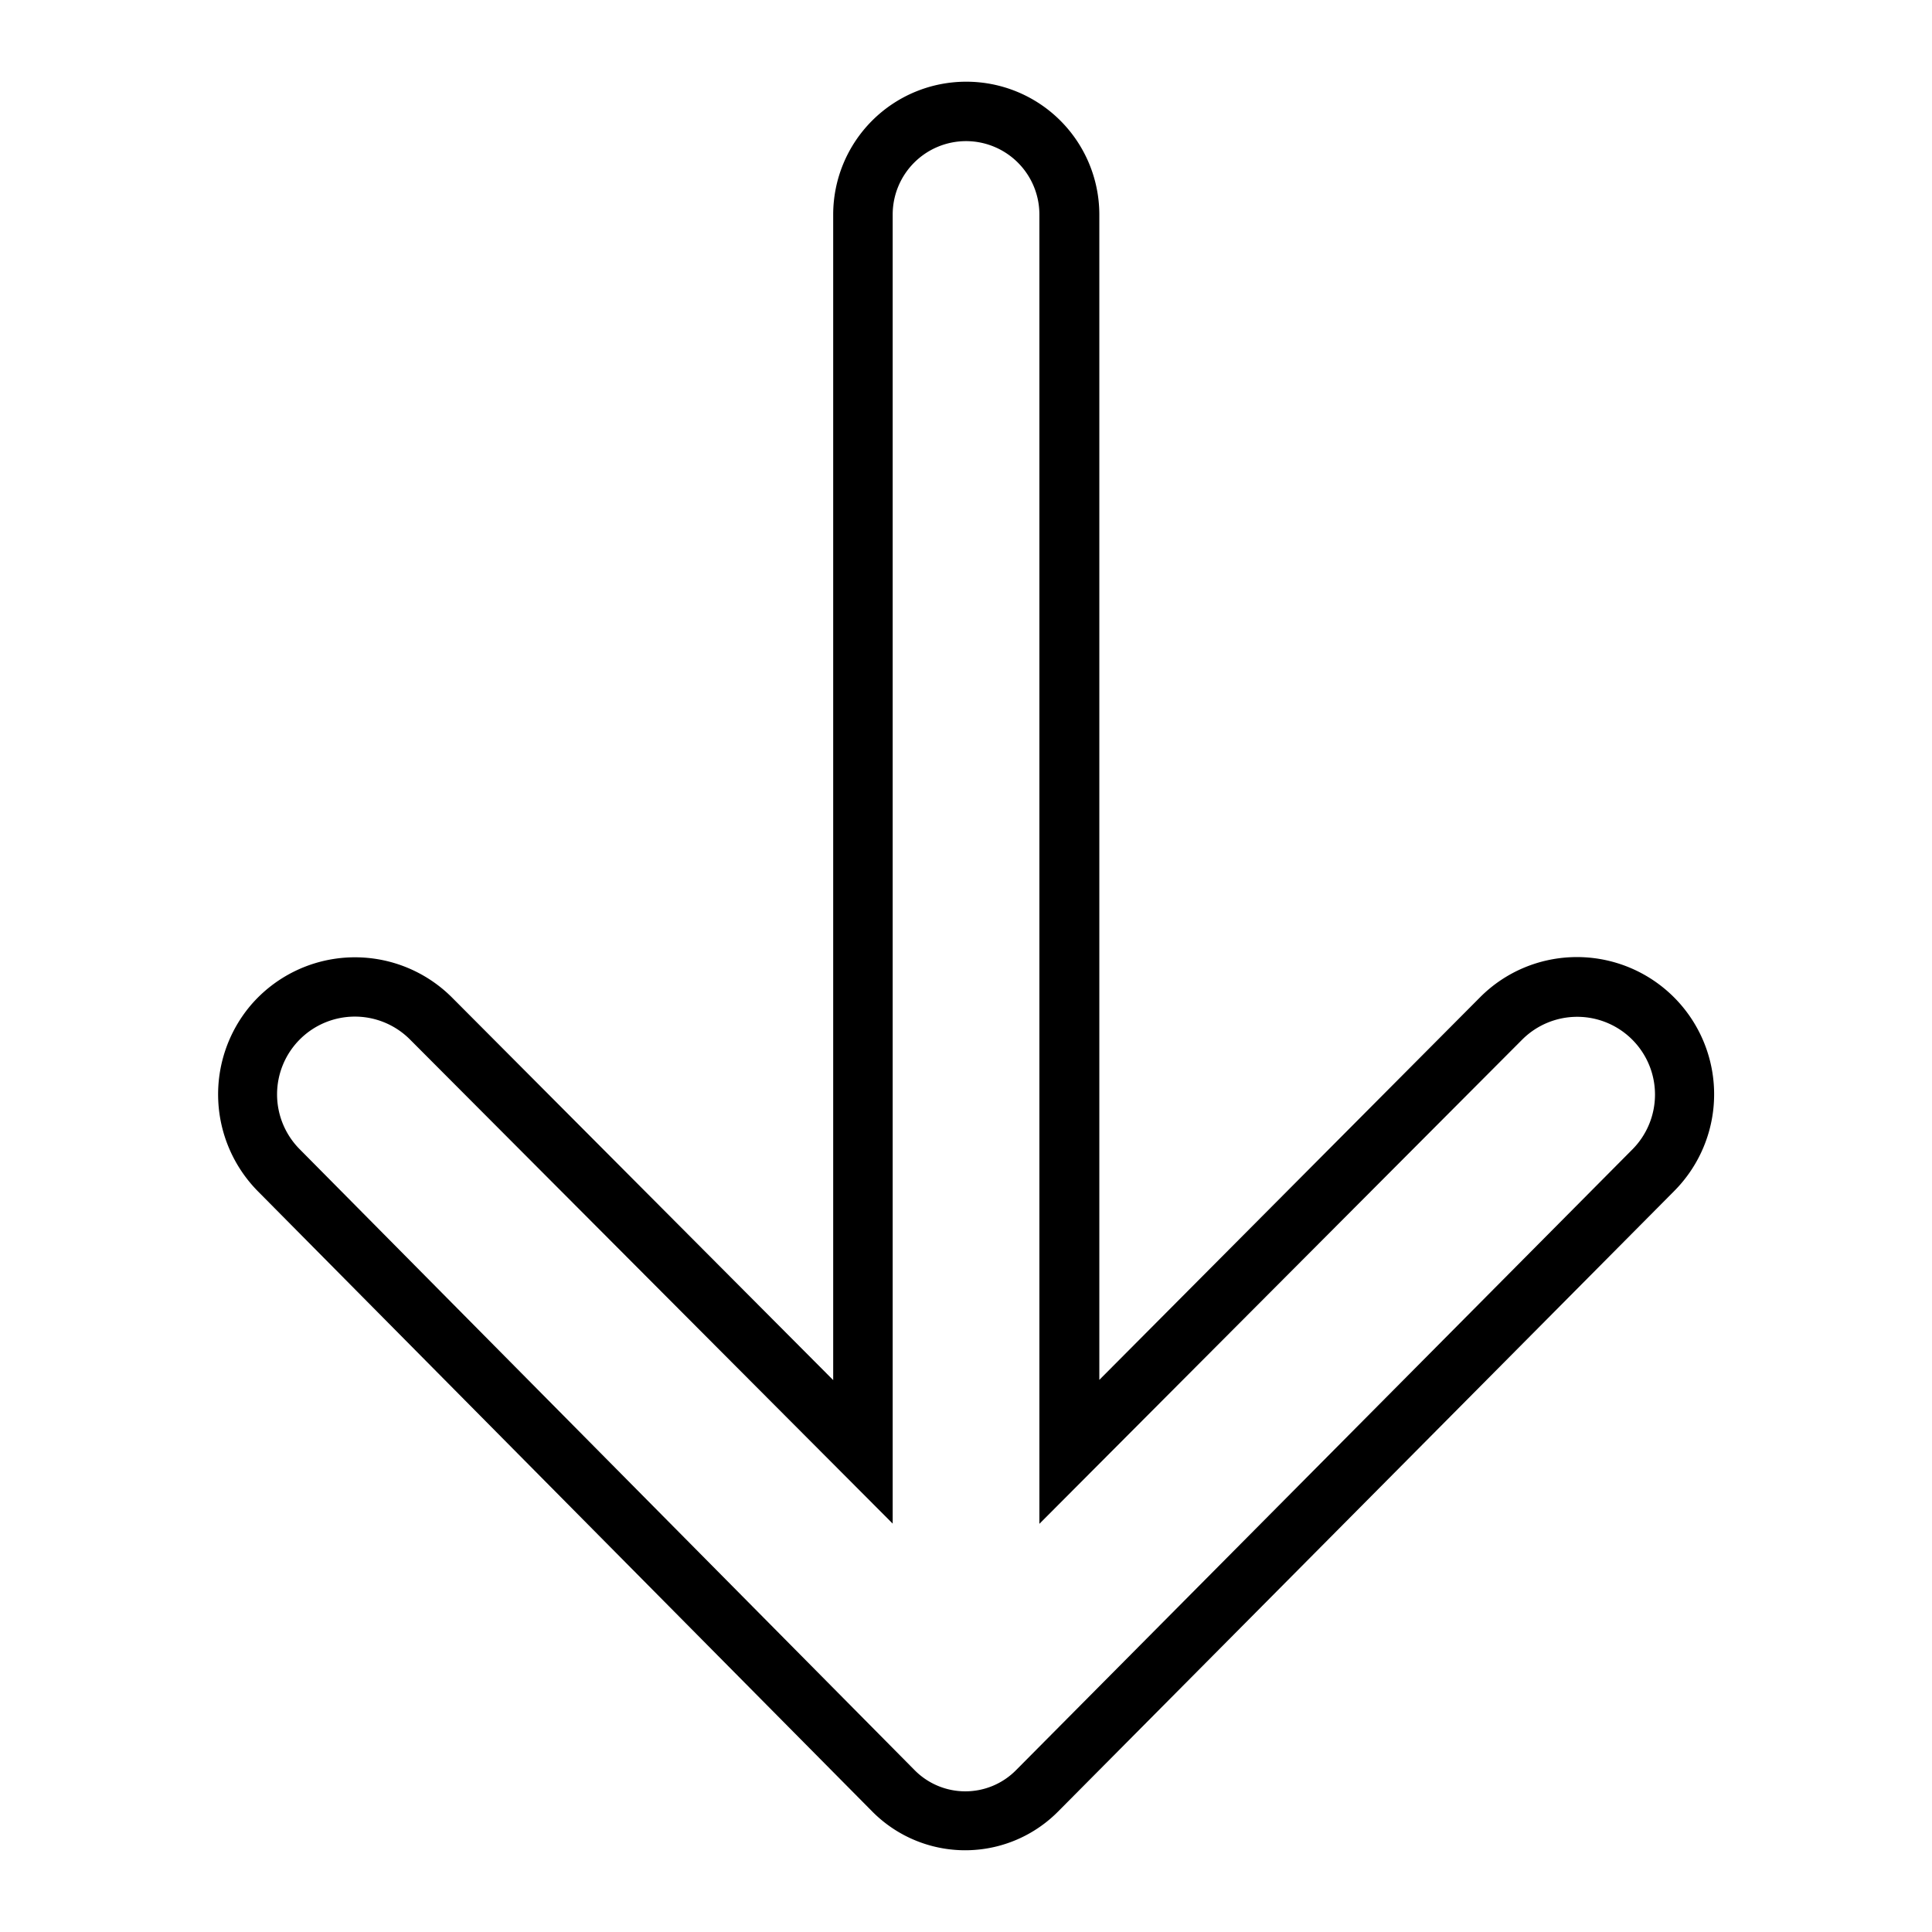 <svg width="260" height="260" fill="none" xmlns="http://www.w3.org/2000/svg"><path d="M130 18.993a9.875 9.875 0 0 1 9.876 9.876V205.07l64.975-65.165a10.467 10.467 0 0 1 14.804 0 10.454 10.454 0 0 1 3.067 7.402 10.468 10.468 0 0 1-3.067 7.402l-82.918 83.508a9.587 9.587 0 0 1-6.827 2.853 9.593 9.593 0 0 1-6.827-2.853L40.354 154.68a10.467 10.467 0 0 1 7.403-17.87c2.776 0 5.439 1.103 7.402 3.066l64.975 65.165V28.839A9.876 9.876 0 0 1 130 18.993Zm0-7.997a17.89 17.89 0 0 0-17.873 17.873v156.859l-51.31-51.5a18.469 18.469 0 0 0-21.132-3.536 18.468 18.468 0 0 0-5.978 4.636 18.563 18.563 0 0 0 1 24.99l82.688 83.478a17.601 17.601 0 0 0 24.99 0l82.918-83.508a18.464 18.464 0 0 0-20.128-30.094 18.352 18.352 0 0 0-5.962 3.984l-51.27 51.52V28.838a17.907 17.907 0 0 0-5.276-12.637A17.885 17.885 0 0 0 130 10.996Z" fill="#000"/></svg>